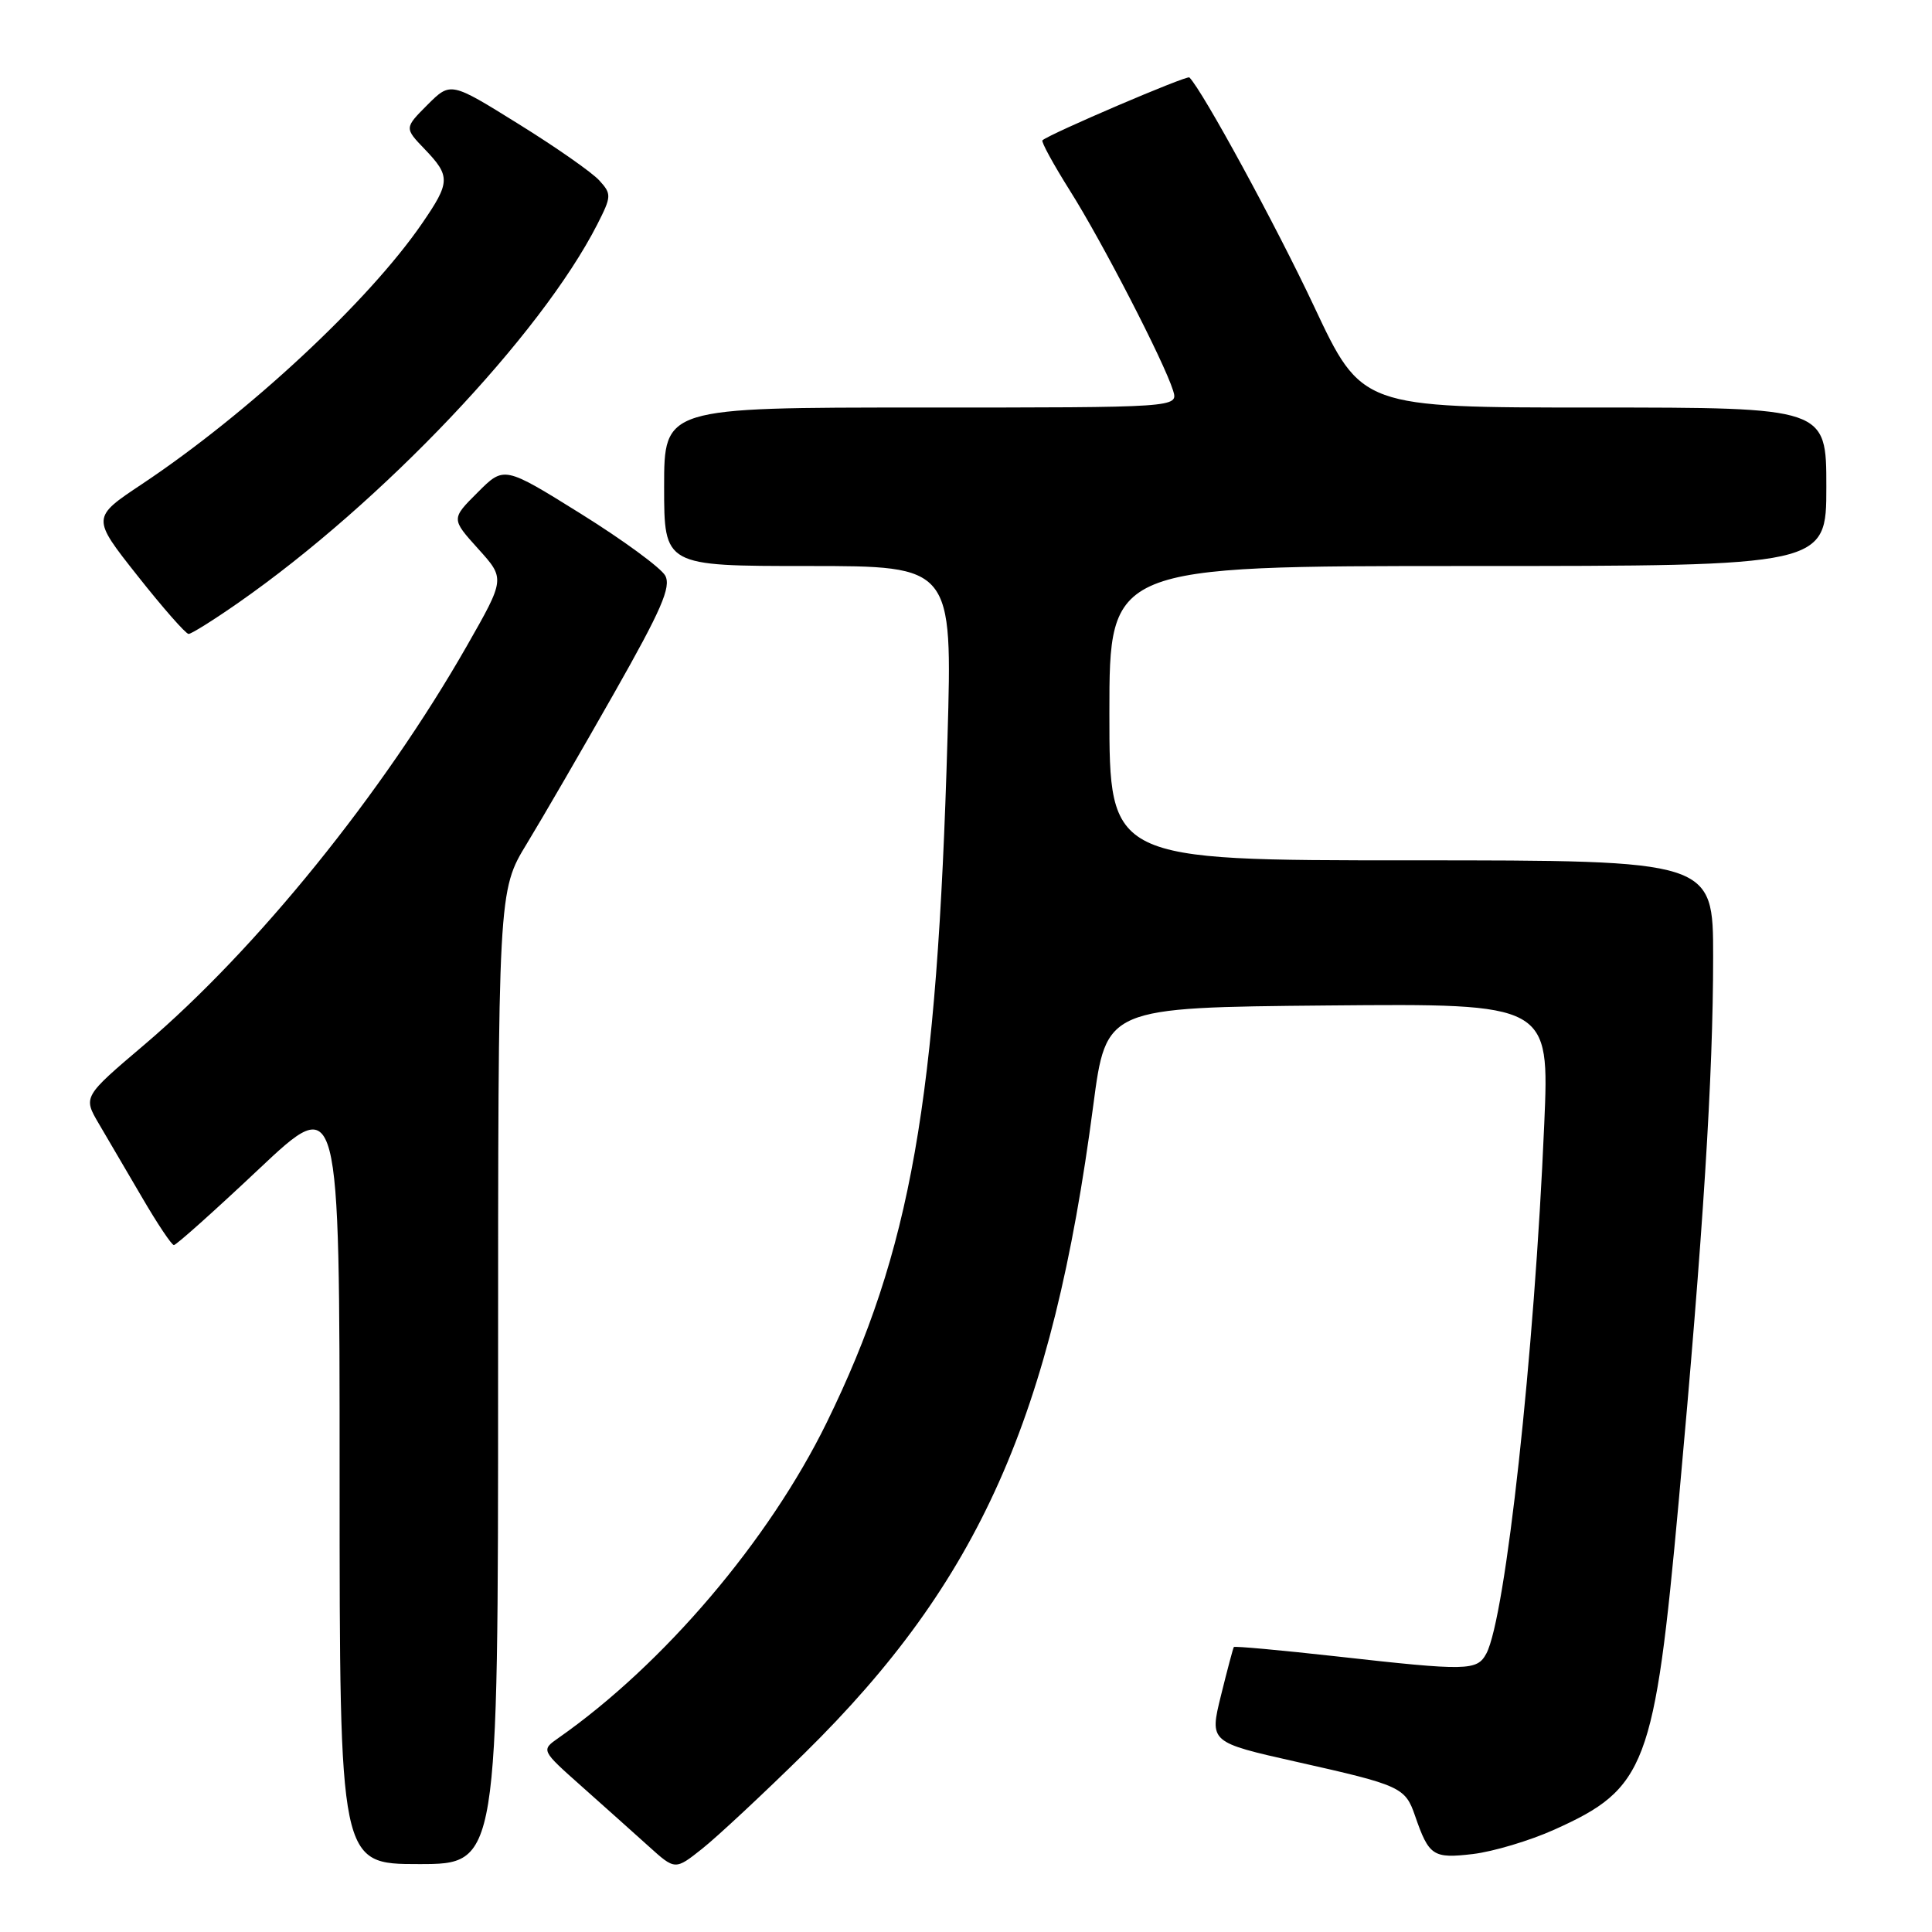 <?xml version="1.0" encoding="UTF-8" standalone="no"?>
<!DOCTYPE svg PUBLIC "-//W3C//DTD SVG 1.1//EN" "http://www.w3.org/Graphics/SVG/1.1/DTD/svg11.dtd" >
<svg xmlns="http://www.w3.org/2000/svg" xmlns:xlink="http://www.w3.org/1999/xlink" version="1.1" viewBox="0 0 256 256">
 <g >
 <path fill="currentColor"
d=" M 106.61 232.31 C 129.75 209.54 139.43 187.83 144.86 146.50 C 146.57 133.50 146.57 133.50 175.94 133.23 C 205.31 132.97 205.31 132.97 204.62 148.95 C 203.32 179.43 199.50 214.32 196.95 219.10 C 195.71 221.40 194.48 221.43 177.09 219.48 C 169.72 218.66 163.60 218.10 163.49 218.24 C 163.39 218.38 162.62 221.28 161.78 224.68 C 160.26 230.86 160.26 230.86 171.88 233.47 C 185.60 236.55 186.20 236.82 187.50 240.60 C 189.34 245.93 189.89 246.29 195.16 245.67 C 197.85 245.35 202.71 243.90 205.95 242.44 C 218.12 236.98 219.23 234.06 222.44 198.93 C 225.69 163.28 227.00 142.54 227.00 126.77 C 227.00 114.00 227.00 114.00 187.00 114.00 C 147.00 114.00 147.00 114.00 147.00 94.50 C 147.00 75.00 147.00 75.00 194.50 75.00 C 242.00 75.00 242.00 75.00 242.00 64.50 C 242.00 54.00 242.00 54.00 211.21 54.00 C 180.42 54.00 180.42 54.00 174.12 40.60 C 169.04 29.80 159.36 12.03 157.60 10.26 C 157.28 9.95 139.16 17.70 138.13 18.59 C 137.93 18.76 139.57 21.76 141.77 25.26 C 146.01 31.97 154.26 47.96 155.44 51.75 C 156.13 54.00 156.13 54.00 122.07 54.00 C 88.00 54.00 88.00 54.00 88.00 64.50 C 88.00 75.00 88.00 75.00 107.10 75.00 C 126.20 75.00 126.20 75.00 125.55 97.75 C 124.17 146.00 120.69 165.72 109.54 188.50 C 101.88 204.13 87.94 220.52 74.01 230.28 C 71.68 231.91 71.68 231.91 77.07 236.70 C 80.04 239.34 84.04 242.92 85.96 244.65 C 89.46 247.81 89.46 247.81 93.05 244.96 C 95.03 243.39 101.13 237.70 106.61 232.31 Z  M 66.00 182.52 C 66.00 118.04 66.00 118.04 69.82 111.77 C 71.92 108.32 77.12 99.35 81.39 91.82 C 87.63 80.82 88.95 77.78 88.15 76.28 C 87.60 75.26 82.57 71.57 76.97 68.08 C 66.79 61.74 66.79 61.74 63.29 65.25 C 59.78 68.75 59.78 68.75 63.36 72.72 C 66.94 76.68 66.94 76.68 61.86 85.59 C 50.72 105.11 34.01 125.77 19.14 138.42 C 11.00 145.33 11.00 145.33 13.11 148.92 C 14.27 150.89 16.86 155.30 18.86 158.73 C 20.86 162.16 22.74 164.97 23.04 164.98 C 23.34 164.99 28.41 160.46 34.29 154.92 C 45.00 144.83 45.00 144.83 45.00 195.92 C 45.00 247.00 45.00 247.00 55.50 247.00 C 66.00 247.00 66.00 247.00 66.00 182.52 Z  M 31.58 79.87 C 50.59 66.62 71.65 44.42 79.15 29.72 C 81.03 26.02 81.05 25.71 79.42 23.92 C 78.48 22.87 73.66 19.50 68.71 16.43 C 59.71 10.83 59.71 10.83 56.64 13.89 C 53.58 16.96 53.58 16.96 56.29 19.78 C 59.71 23.35 59.68 24.15 55.91 29.63 C 48.81 39.96 32.90 54.75 18.82 64.14 C 12.13 68.59 12.13 68.59 18.22 76.29 C 21.57 80.53 24.62 84.00 24.99 84.00 C 25.36 84.00 28.33 82.14 31.58 79.87 Z "/>
</g>
</svg>